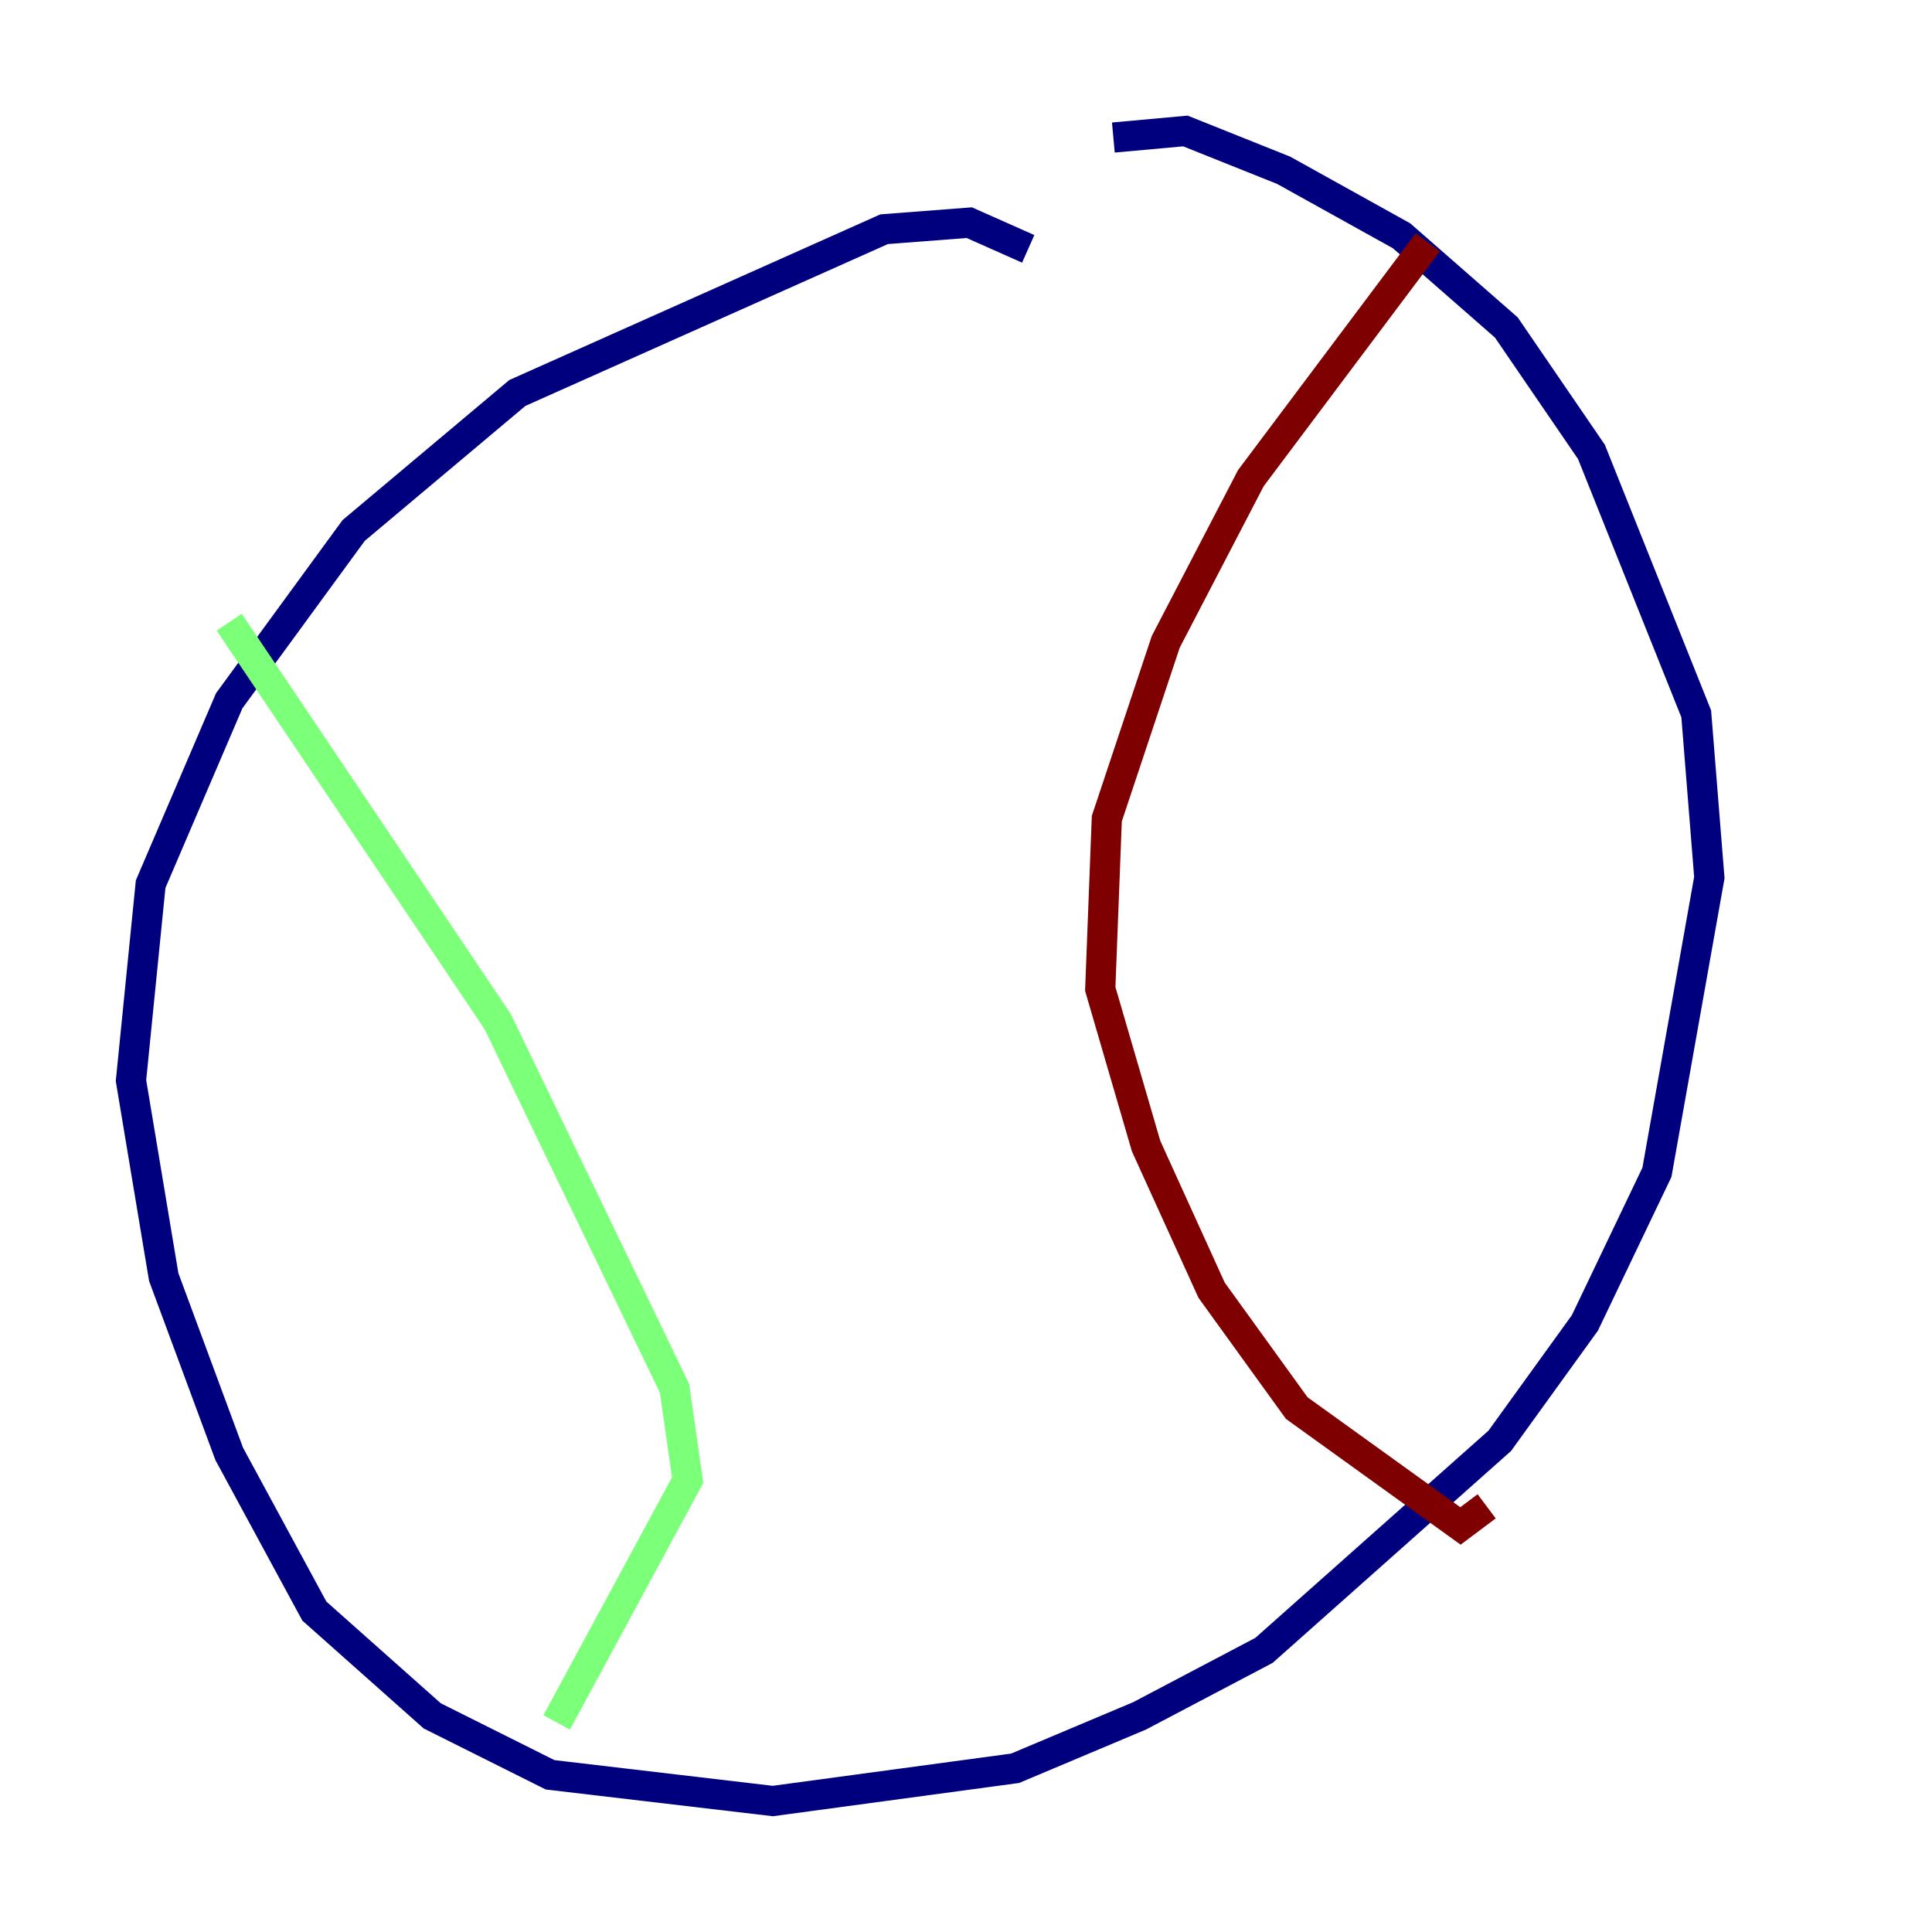 <?xml version="1.0" encoding="utf-8" ?>
<svg baseProfile="tiny" height="128" version="1.2" viewBox="0,0,128,128" width="128" xmlns="http://www.w3.org/2000/svg" xmlns:ev="http://www.w3.org/2001/xml-events" xmlns:xlink="http://www.w3.org/1999/xlink"><defs /><polyline fill="none" points="68.122,16.488 64.217,14.752 58.576,15.186 34.278,26.034 23.43,35.146 15.186,46.427 9.98,58.576 8.678,71.593 10.848,84.61 15.186,96.325 20.827,106.739 28.637,113.681 36.447,117.586 51.2,119.322 67.254,117.153 75.498,113.681 83.742,109.342 99.363,95.458 105.003,87.647 109.776,77.668 113.248,58.142 112.38,47.295 105.437,29.939 99.797,21.695 92.854,15.62 85.044,11.281 78.536,8.678 73.763,9.112" stroke="#00007f" stroke-width="2" /><polyline fill="none" points="15.186,41.22 32.976,67.688 44.691,91.986 45.559,98.061 36.881,114.115" stroke="#7cff79" stroke-width="2" /><polyline fill="none" points="94.59,16.054 82.875,31.675 77.234,42.522 73.329,54.237 72.895,65.519 75.932,75.932 80.271,85.478 85.912,93.288 96.759,101.098 98.495,99.797" stroke="#7f0000" stroke-width="2" /></svg>
